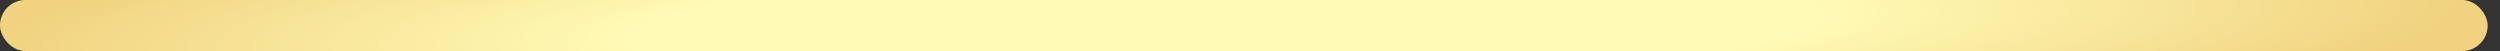 <svg width="196" height="4" viewBox="0 0 196 4" fill="none" xmlns="http://www.w3.org/2000/svg">
<rect x="0" y="0" width="196" height="4" fill="#333333" stroke="none"/>
<rect width="195.03" height="4" rx="2" fill="url(#paint0_radial_2369_35497)"/>
<rect width="195.03" height="4" rx="2" fill="white" fill-opacity="0.2"/>
<defs>
<radialGradient id="paint0_radial_2369_35497" cx="0" cy="0" r="1" gradientUnits="userSpaceOnUse" gradientTransform="translate(96.023 2.099) rotate(178.866) scale(96.041 10.395)">
<stop offset="0.48" stop-color="#FFF9A3"/>
<stop offset="1" stop-color="#EDC760"/>
</radialGradient>
</defs>
</svg>
